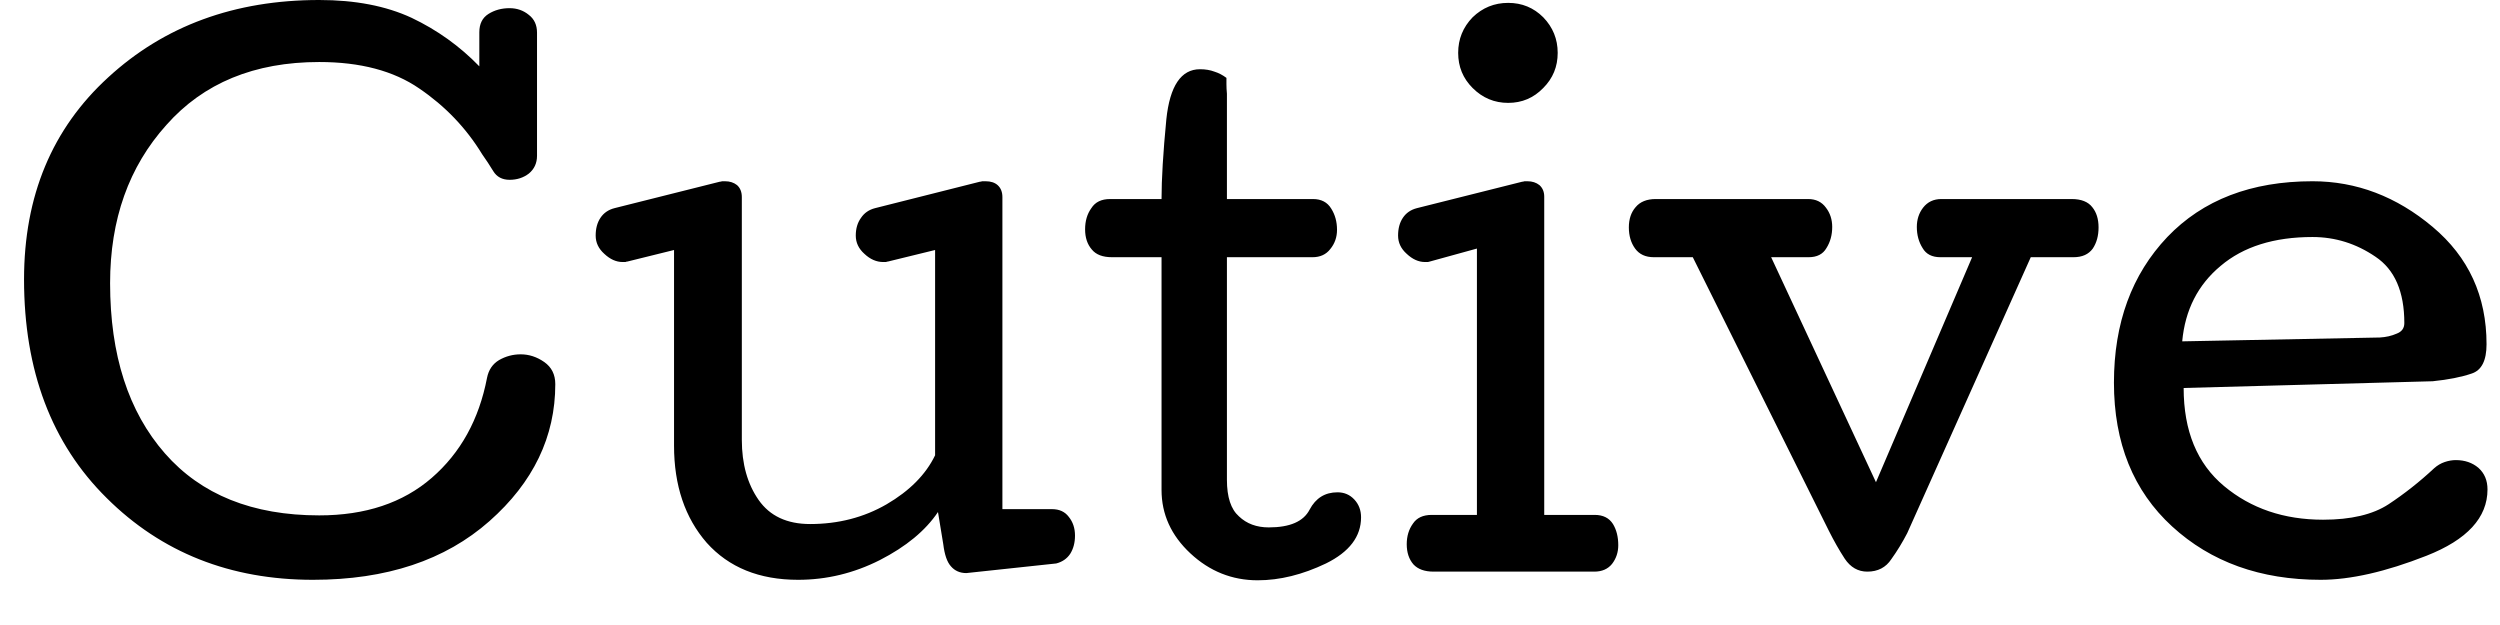 <svg width="52" height="13" viewBox="0 0 52 13" fill="none" xmlns="http://www.w3.org/2000/svg">
<path d="M11.55 7.99C11.55 9.083 11.093 10.033 10.18 10.84C9.26 11.653 8.037 12.06 6.51 12.06C4.79 12.06 3.36 11.493 2.22 10.36C1.073 9.227 0.5 7.71 0.5 5.81C0.5 4.077 1.083 2.677 2.25 1.61C3.417 0.537 4.88 0 6.64 0C7.387 0 8.027 0.123 8.56 0.37C9.093 0.623 9.563 0.96 9.97 1.38V0.67C9.97 0.497 10.033 0.37 10.16 0.29C10.287 0.21 10.433 0.17 10.6 0.17C10.753 0.17 10.887 0.217 11 0.31C11.113 0.397 11.17 0.52 11.17 0.68V3.24C11.17 3.393 11.113 3.517 11 3.61C10.887 3.697 10.753 3.74 10.6 3.74C10.447 3.74 10.333 3.68 10.26 3.56C10.187 3.44 10.11 3.323 10.03 3.21C9.697 2.663 9.26 2.207 8.72 1.84C8.187 1.473 7.493 1.29 6.64 1.29C5.293 1.29 4.233 1.727 3.46 2.6C2.68 3.467 2.29 4.563 2.29 5.89C2.29 7.383 2.67 8.563 3.43 9.43C4.183 10.29 5.253 10.72 6.64 10.72C7.6 10.72 8.38 10.46 8.98 9.94C9.58 9.42 9.963 8.727 10.13 7.86C10.163 7.693 10.247 7.57 10.38 7.49C10.52 7.41 10.67 7.37 10.83 7.37C11.003 7.37 11.167 7.423 11.32 7.53C11.473 7.637 11.55 7.79 11.55 7.99ZM16.85 10.9C17.437 10.9 17.967 10.763 18.44 10.49C18.92 10.21 19.257 9.87 19.45 9.47V5.2L18.47 5.44C18.457 5.44 18.443 5.443 18.43 5.45C18.41 5.45 18.39 5.45 18.37 5.45C18.23 5.45 18.1 5.393 17.98 5.28C17.86 5.173 17.8 5.047 17.8 4.9C17.8 4.753 17.837 4.63 17.91 4.53C17.977 4.43 18.073 4.363 18.2 4.33L20.38 3.78C20.393 3.78 20.41 3.777 20.43 3.77C20.45 3.77 20.473 3.77 20.5 3.77C20.607 3.77 20.69 3.797 20.75 3.85C20.817 3.91 20.85 3.993 20.85 4.1V10.59H21.88C22.033 10.59 22.15 10.643 22.23 10.75C22.317 10.857 22.36 10.987 22.36 11.14C22.36 11.287 22.327 11.413 22.26 11.52C22.193 11.62 22.097 11.687 21.97 11.72L20.1 11.92C19.967 11.92 19.86 11.873 19.78 11.78C19.7 11.693 19.647 11.54 19.62 11.32L19.51 10.65C19.25 11.037 18.847 11.37 18.3 11.65C17.76 11.923 17.193 12.06 16.6 12.06C15.793 12.06 15.16 11.803 14.7 11.29C14.247 10.77 14.02 10.097 14.02 9.27V5.2L13.05 5.44C13.037 5.44 13.023 5.443 13.01 5.45C12.997 5.45 12.977 5.45 12.95 5.45C12.817 5.45 12.69 5.393 12.57 5.28C12.45 5.173 12.39 5.047 12.39 4.9C12.39 4.753 12.423 4.63 12.49 4.53C12.557 4.43 12.653 4.363 12.78 4.33L14.97 3.78C14.983 3.78 15 3.777 15.02 3.77C15.033 3.77 15.053 3.77 15.08 3.77C15.18 3.77 15.263 3.797 15.33 3.85C15.397 3.91 15.43 3.993 15.43 4.1V9.15C15.43 9.65 15.547 10.067 15.78 10.4C16.013 10.733 16.37 10.9 16.85 10.9ZM26.39 10.97C26.83 10.97 27.113 10.847 27.24 10.6C27.367 10.36 27.56 10.24 27.82 10.24C27.96 10.24 28.077 10.29 28.17 10.39C28.263 10.49 28.31 10.613 28.31 10.76C28.31 11.16 28.067 11.48 27.58 11.72C27.093 11.953 26.62 12.07 26.16 12.07C25.627 12.07 25.16 11.883 24.76 11.51C24.36 11.137 24.16 10.697 24.16 10.19V5.35H23.13C22.937 5.35 22.797 5.297 22.71 5.19C22.617 5.083 22.57 4.943 22.57 4.77C22.57 4.597 22.613 4.45 22.7 4.33C22.78 4.203 22.91 4.14 23.09 4.14H24.16C24.16 3.727 24.193 3.173 24.26 2.48C24.333 1.787 24.567 1.44 24.96 1.44C25.073 1.44 25.173 1.457 25.26 1.49C25.347 1.517 25.43 1.56 25.51 1.62V1.75C25.51 1.81 25.513 1.877 25.52 1.95C25.52 2.03 25.52 2.1 25.52 2.16V4.14H27.31C27.483 4.14 27.61 4.207 27.69 4.34C27.77 4.467 27.81 4.613 27.81 4.78C27.81 4.933 27.763 5.067 27.67 5.18C27.583 5.293 27.46 5.35 27.3 5.35H25.52V9.98C25.52 10.34 25.603 10.593 25.77 10.74C25.93 10.893 26.137 10.97 26.39 10.97ZM31.37 2.14C31.083 2.14 30.837 2.037 30.63 1.83C30.43 1.63 30.33 1.387 30.33 1.1C30.33 0.813 30.43 0.567 30.63 0.36C30.837 0.16 31.083 0.06 31.37 0.06C31.657 0.06 31.9 0.16 32.1 0.36C32.3 0.567 32.4 0.813 32.4 1.1C32.4 1.387 32.3 1.63 32.1 1.83C31.9 2.037 31.657 2.14 31.37 2.14ZM29.26 11.32C29.26 11.153 29.303 11.01 29.39 10.89C29.47 10.77 29.6 10.71 29.78 10.71H30.72V5.17L29.74 5.44C29.733 5.44 29.72 5.443 29.7 5.45C29.687 5.45 29.667 5.45 29.64 5.45C29.507 5.45 29.38 5.393 29.26 5.28C29.14 5.173 29.08 5.047 29.08 4.9C29.08 4.753 29.113 4.63 29.18 4.53C29.247 4.43 29.343 4.363 29.47 4.33L31.66 3.78C31.673 3.78 31.69 3.777 31.71 3.77C31.73 3.77 31.75 3.77 31.77 3.77C31.87 3.77 31.953 3.797 32.02 3.85C32.087 3.91 32.12 3.99 32.12 4.09V10.71H33.17C33.343 10.71 33.47 10.773 33.55 10.9C33.623 11.02 33.66 11.167 33.66 11.34C33.66 11.487 33.617 11.617 33.53 11.73C33.443 11.837 33.32 11.89 33.16 11.89H29.82C29.633 11.89 29.493 11.84 29.4 11.74C29.307 11.633 29.26 11.493 29.26 11.32ZM38.11 4.72C38.11 4.887 38.07 5.033 37.99 5.16C37.917 5.287 37.793 5.35 37.62 5.35H36.84L39.02 10.03L41.02 5.35H40.36C40.187 5.35 40.063 5.287 39.99 5.16C39.91 5.033 39.87 4.887 39.87 4.72C39.87 4.567 39.913 4.433 40 4.32C40.093 4.2 40.22 4.14 40.38 4.14H43.09C43.29 4.14 43.433 4.197 43.52 4.31C43.607 4.417 43.65 4.557 43.65 4.73C43.65 4.903 43.61 5.05 43.53 5.17C43.443 5.29 43.31 5.35 43.13 5.35H42.24L39.67 11.09C39.57 11.283 39.46 11.463 39.34 11.63C39.227 11.803 39.06 11.89 38.84 11.89C38.647 11.89 38.49 11.8 38.37 11.62C38.257 11.447 38.147 11.253 38.04 11.04L35.21 5.35H34.4C34.227 5.35 34.097 5.29 34.01 5.17C33.923 5.05 33.88 4.903 33.88 4.73C33.88 4.557 33.927 4.417 34.02 4.31C34.113 4.197 34.253 4.14 34.44 4.14H37.61C37.77 4.14 37.893 4.2 37.98 4.32C38.067 4.433 38.11 4.567 38.11 4.72ZM50.6 7.93L45.42 8.07C45.42 8.963 45.7 9.643 46.26 10.11C46.82 10.577 47.507 10.81 48.32 10.81C48.9 10.81 49.353 10.703 49.68 10.49C50.013 10.27 50.33 10.02 50.63 9.74C50.697 9.68 50.77 9.637 50.85 9.61C50.93 9.583 51.007 9.57 51.08 9.57C51.267 9.57 51.423 9.623 51.55 9.73C51.677 9.843 51.74 9.993 51.74 10.18C51.74 10.767 51.317 11.227 50.47 11.56C49.623 11.893 48.89 12.06 48.27 12.06C47.017 12.06 45.987 11.69 45.18 10.95C44.373 10.21 43.97 9.213 43.97 7.96C43.97 6.72 44.34 5.71 45.08 4.93C45.82 4.157 46.827 3.77 48.1 3.77C49.013 3.77 49.847 4.087 50.6 4.72C51.347 5.347 51.72 6.16 51.72 7.16C51.72 7.5 51.617 7.703 51.41 7.77C51.197 7.843 50.927 7.897 50.6 7.93ZM50.01 6.72C50.01 6.067 49.81 5.607 49.41 5.34C49.01 5.067 48.573 4.93 48.1 4.93C47.3 4.93 46.663 5.13 46.19 5.53C45.717 5.923 45.45 6.447 45.39 7.1L49.5 7.02C49.627 7.013 49.743 6.987 49.85 6.94C49.957 6.9 50.01 6.827 50.01 6.72Z" fill="black"/>
</svg>
